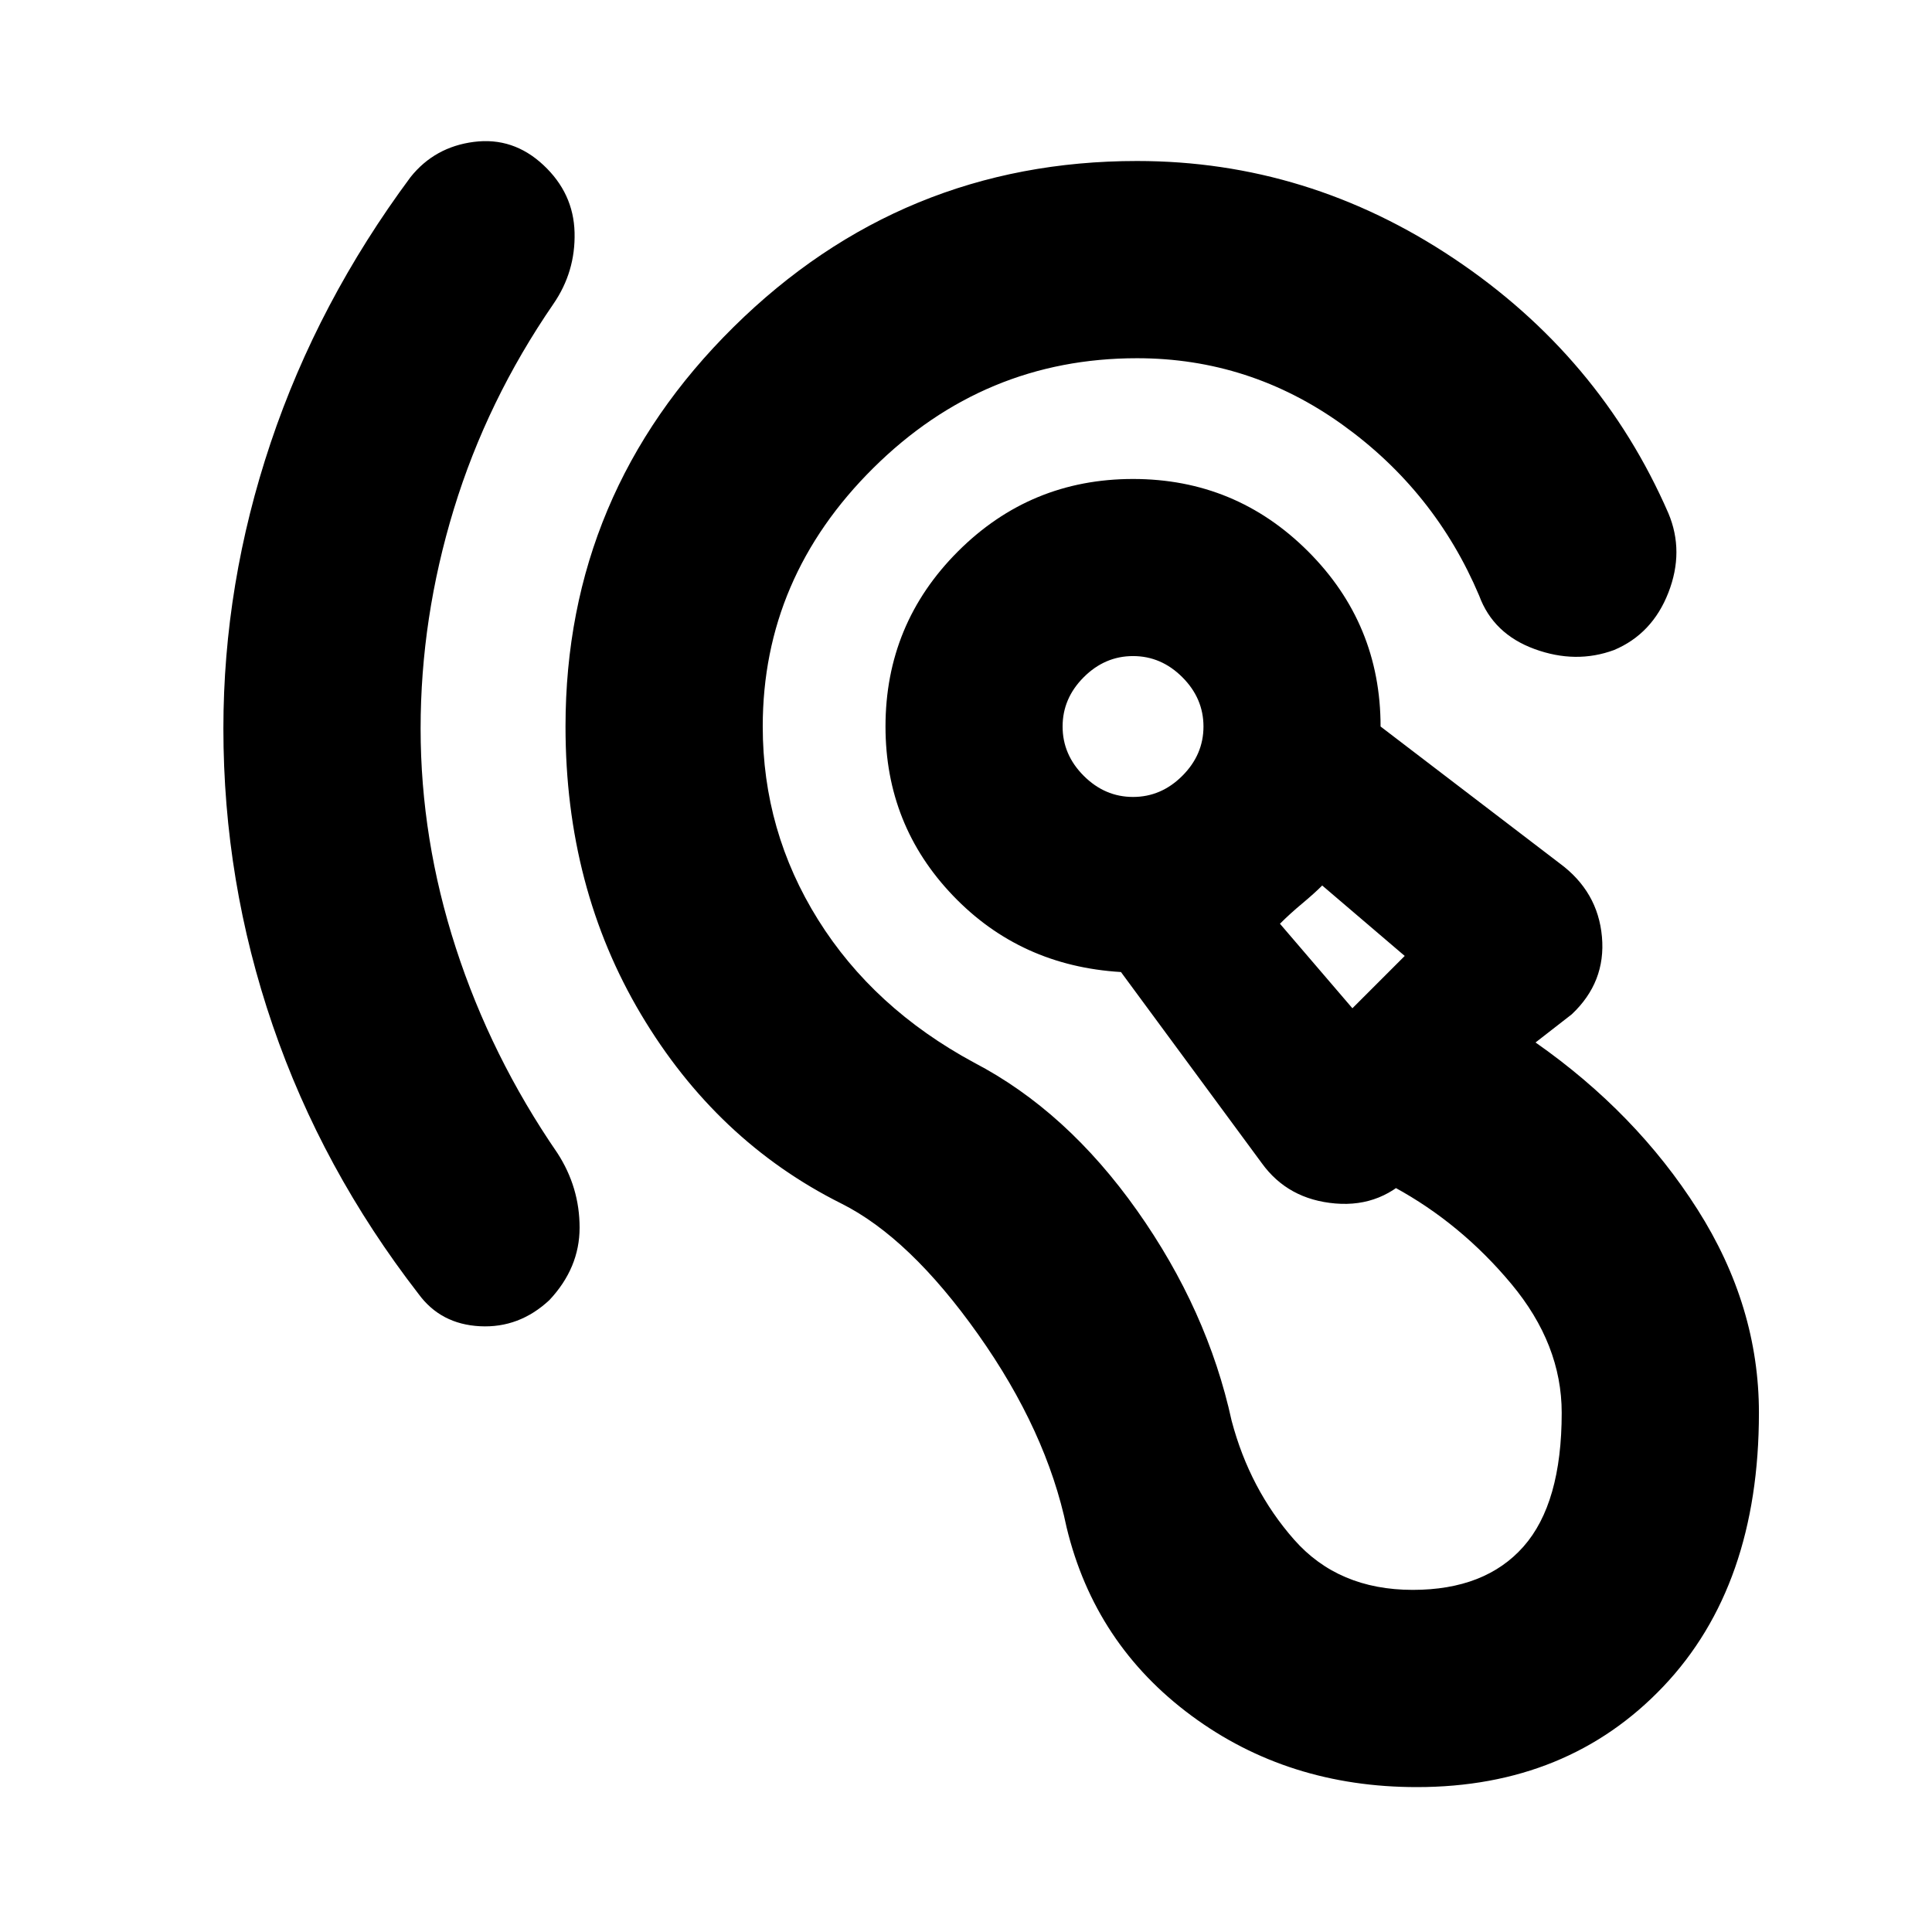 <svg xmlns="http://www.w3.org/2000/svg" height="20" viewBox="0 -960 960 960" width="20"><path d="M704-72q-64 0-112-35.5T530-201q-10-48-44-96t-68-65q-62-31-99.5-94T281-599q0-116 83.5-198.5T565-880q85 0 157.5 48.5T829-705q8 19 0 39.5T802-637q-19 7-39.5-.5T735-664q-22-52-68-85t-102-33q-76 0-131 54.5T379-599q0 52 27.5 96t77.5 71q46 24 81 73.5T612-254q9 34 31 59t59 25q36 0 55-21.5t19-66.5q0-34-25-64t-58-48l10-8q-16 18-39.5 16T627-382l-70-95q-50-3-83.5-38T440-599q0-51 36-87t87-36q51 0 87 36t36 87l89 68q19 14 21 36.5T781-456l-18 14q50 35 80.5 83T874-258q0 86-47.5 136T704-72ZM209-598q0 55 17.5 109T277-387q11 17 11 37t-15 36q-15 14-34.5 13T208-317q-48-62-72.5-133.5T111-598q0-72 23.5-142T204-872q12-15 31.5-17.5T270-878q15 14 15.5 33.5T275-809q-33 48-49.5 102T209-598Zm463 139 26-26-41-35q-4 4-10 9t-11 10l36 42ZM563-564q14 0 24.5-10.5T598-599q0-14-10.5-24.5T563-634q-14 0-24.5 10.5T528-599q0 14 10.5 24.5T563-564Zm104 74ZM563-599Z"/></svg>